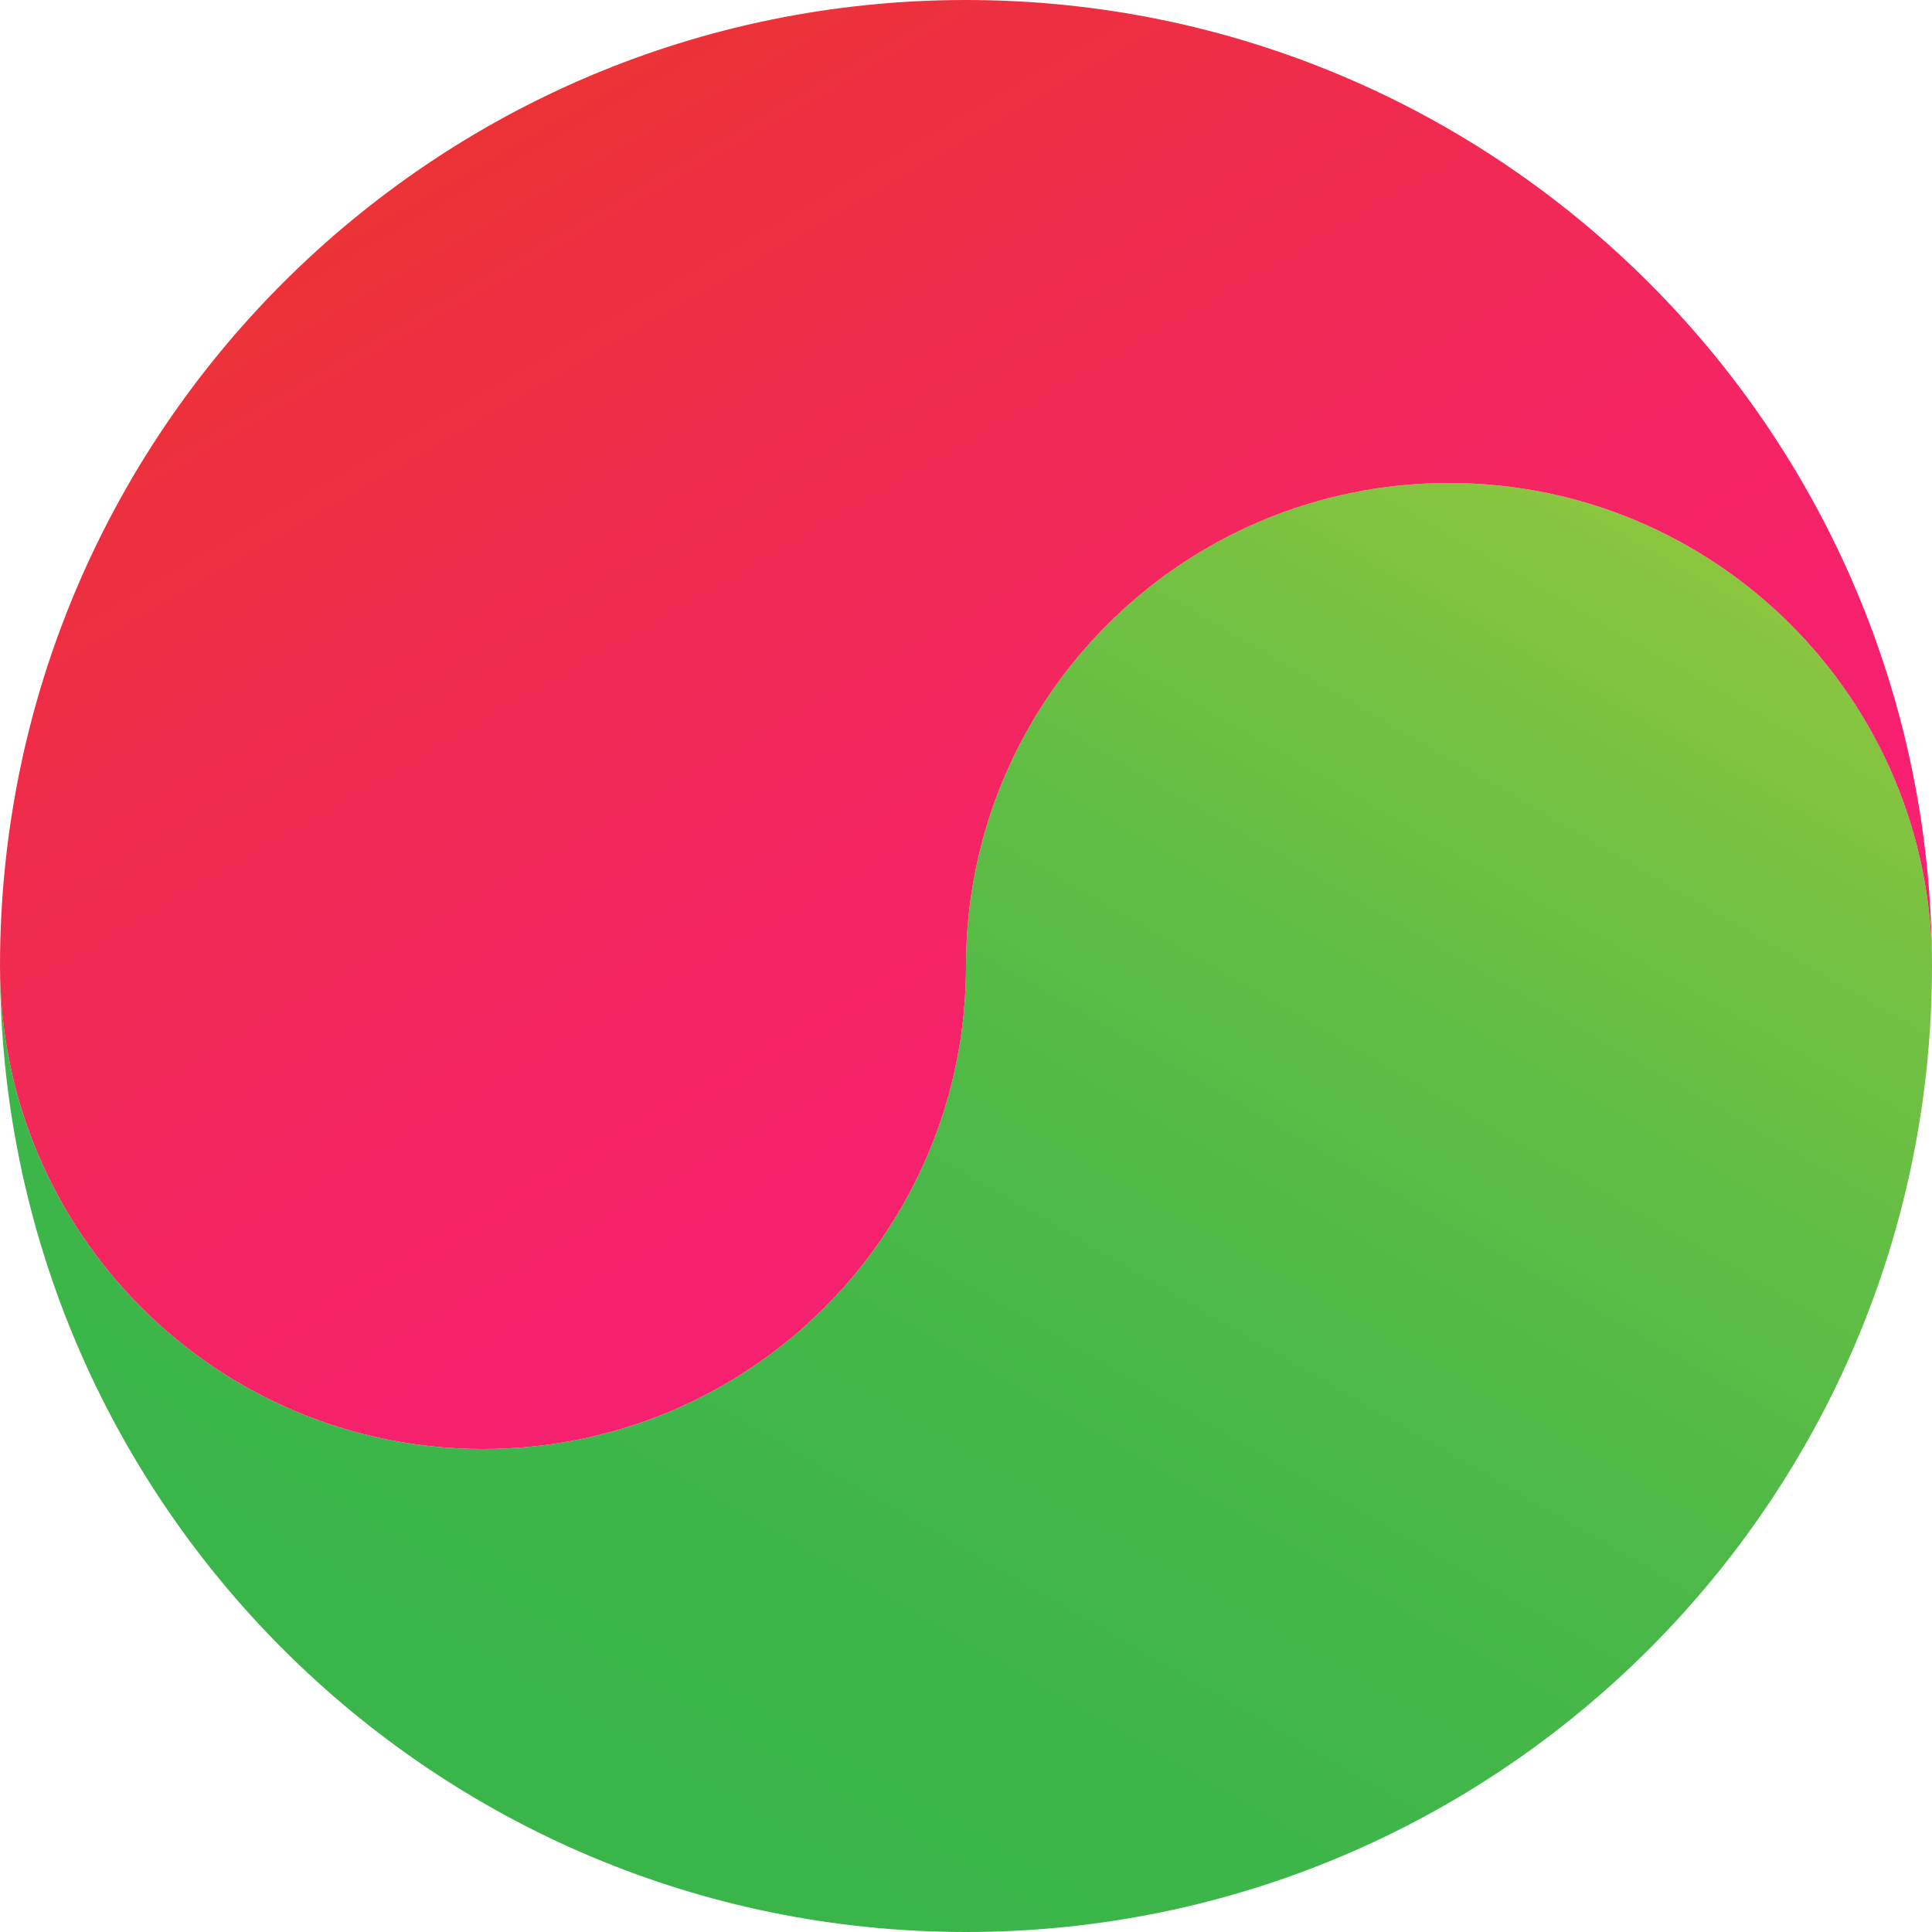 <?xml version="1.0" encoding="utf-8"?>
<!-- Generator: Adobe Illustrator 25.3.1, SVG Export Plug-In . SVG Version: 6.00 Build 0)  -->
<svg version="1.1" id="Layer_1" xmlns="http://www.w3.org/2000/svg" xmlns:xlink="http://www.w3.org/1999/xlink" x="0px" y="0px"
	 viewBox="0 0 1024 1024" style="enable-background:new 0 0 1024 1024;" xml:space="preserve">
<style type="text/css">
	.st0{fill:url(#SVGID_1_);}
	.st1{fill:url(#SVGID_2_);}
</style>
<linearGradient id="SVGID_1_" gradientUnits="userSpaceOnUse" x1="285.697" y1="972.649" x2="733.761" y2="196.579">
	<stop  offset="0" style="stop-color:#39B54A"/>
	<stop  offset="0.216" style="stop-color:#3DB649"/>
	<stop  offset="0.437" style="stop-color:#49B848"/>
	<stop  offset="0.662" style="stop-color:#5EBD45"/>
	<stop  offset="0.887" style="stop-color:#7BC241"/>
	<stop  offset="1" style="stop-color:#8CC63F"/>
</linearGradient>
<path class="st0" d="M768,256c-141.4,0-256,114.6-256,256S397.4,768,256,768S0,653.4,0,512c0,282.8,229.2,512,512,512
	s512-229.2,512-512C1024,370.6,909.4,256,768,256z"/>
<g>
	<linearGradient id="SVGID_2_" gradientUnits="userSpaceOnUse" x1="270.827" y1="59.936" x2="654.87" y2="725.117">
		<stop  offset="0" style="stop-color:#EB3337"/>
		<stop  offset="0.419" style="stop-color:#F22858"/>
		<stop  offset="0.767" style="stop-color:#F6216D"/>
		<stop  offset="1" style="stop-color:#F81F74"/>
	</linearGradient>
	<path class="st1" d="M512,0C229.2,0,0,229.2,0,512c0,141.4,114.6,256,256,256s256-114.6,256-256s114.6-256,256-256
		s256,114.6,256,256C1024,229.2,794.8,0,512,0z"/>
</g>
</svg>
